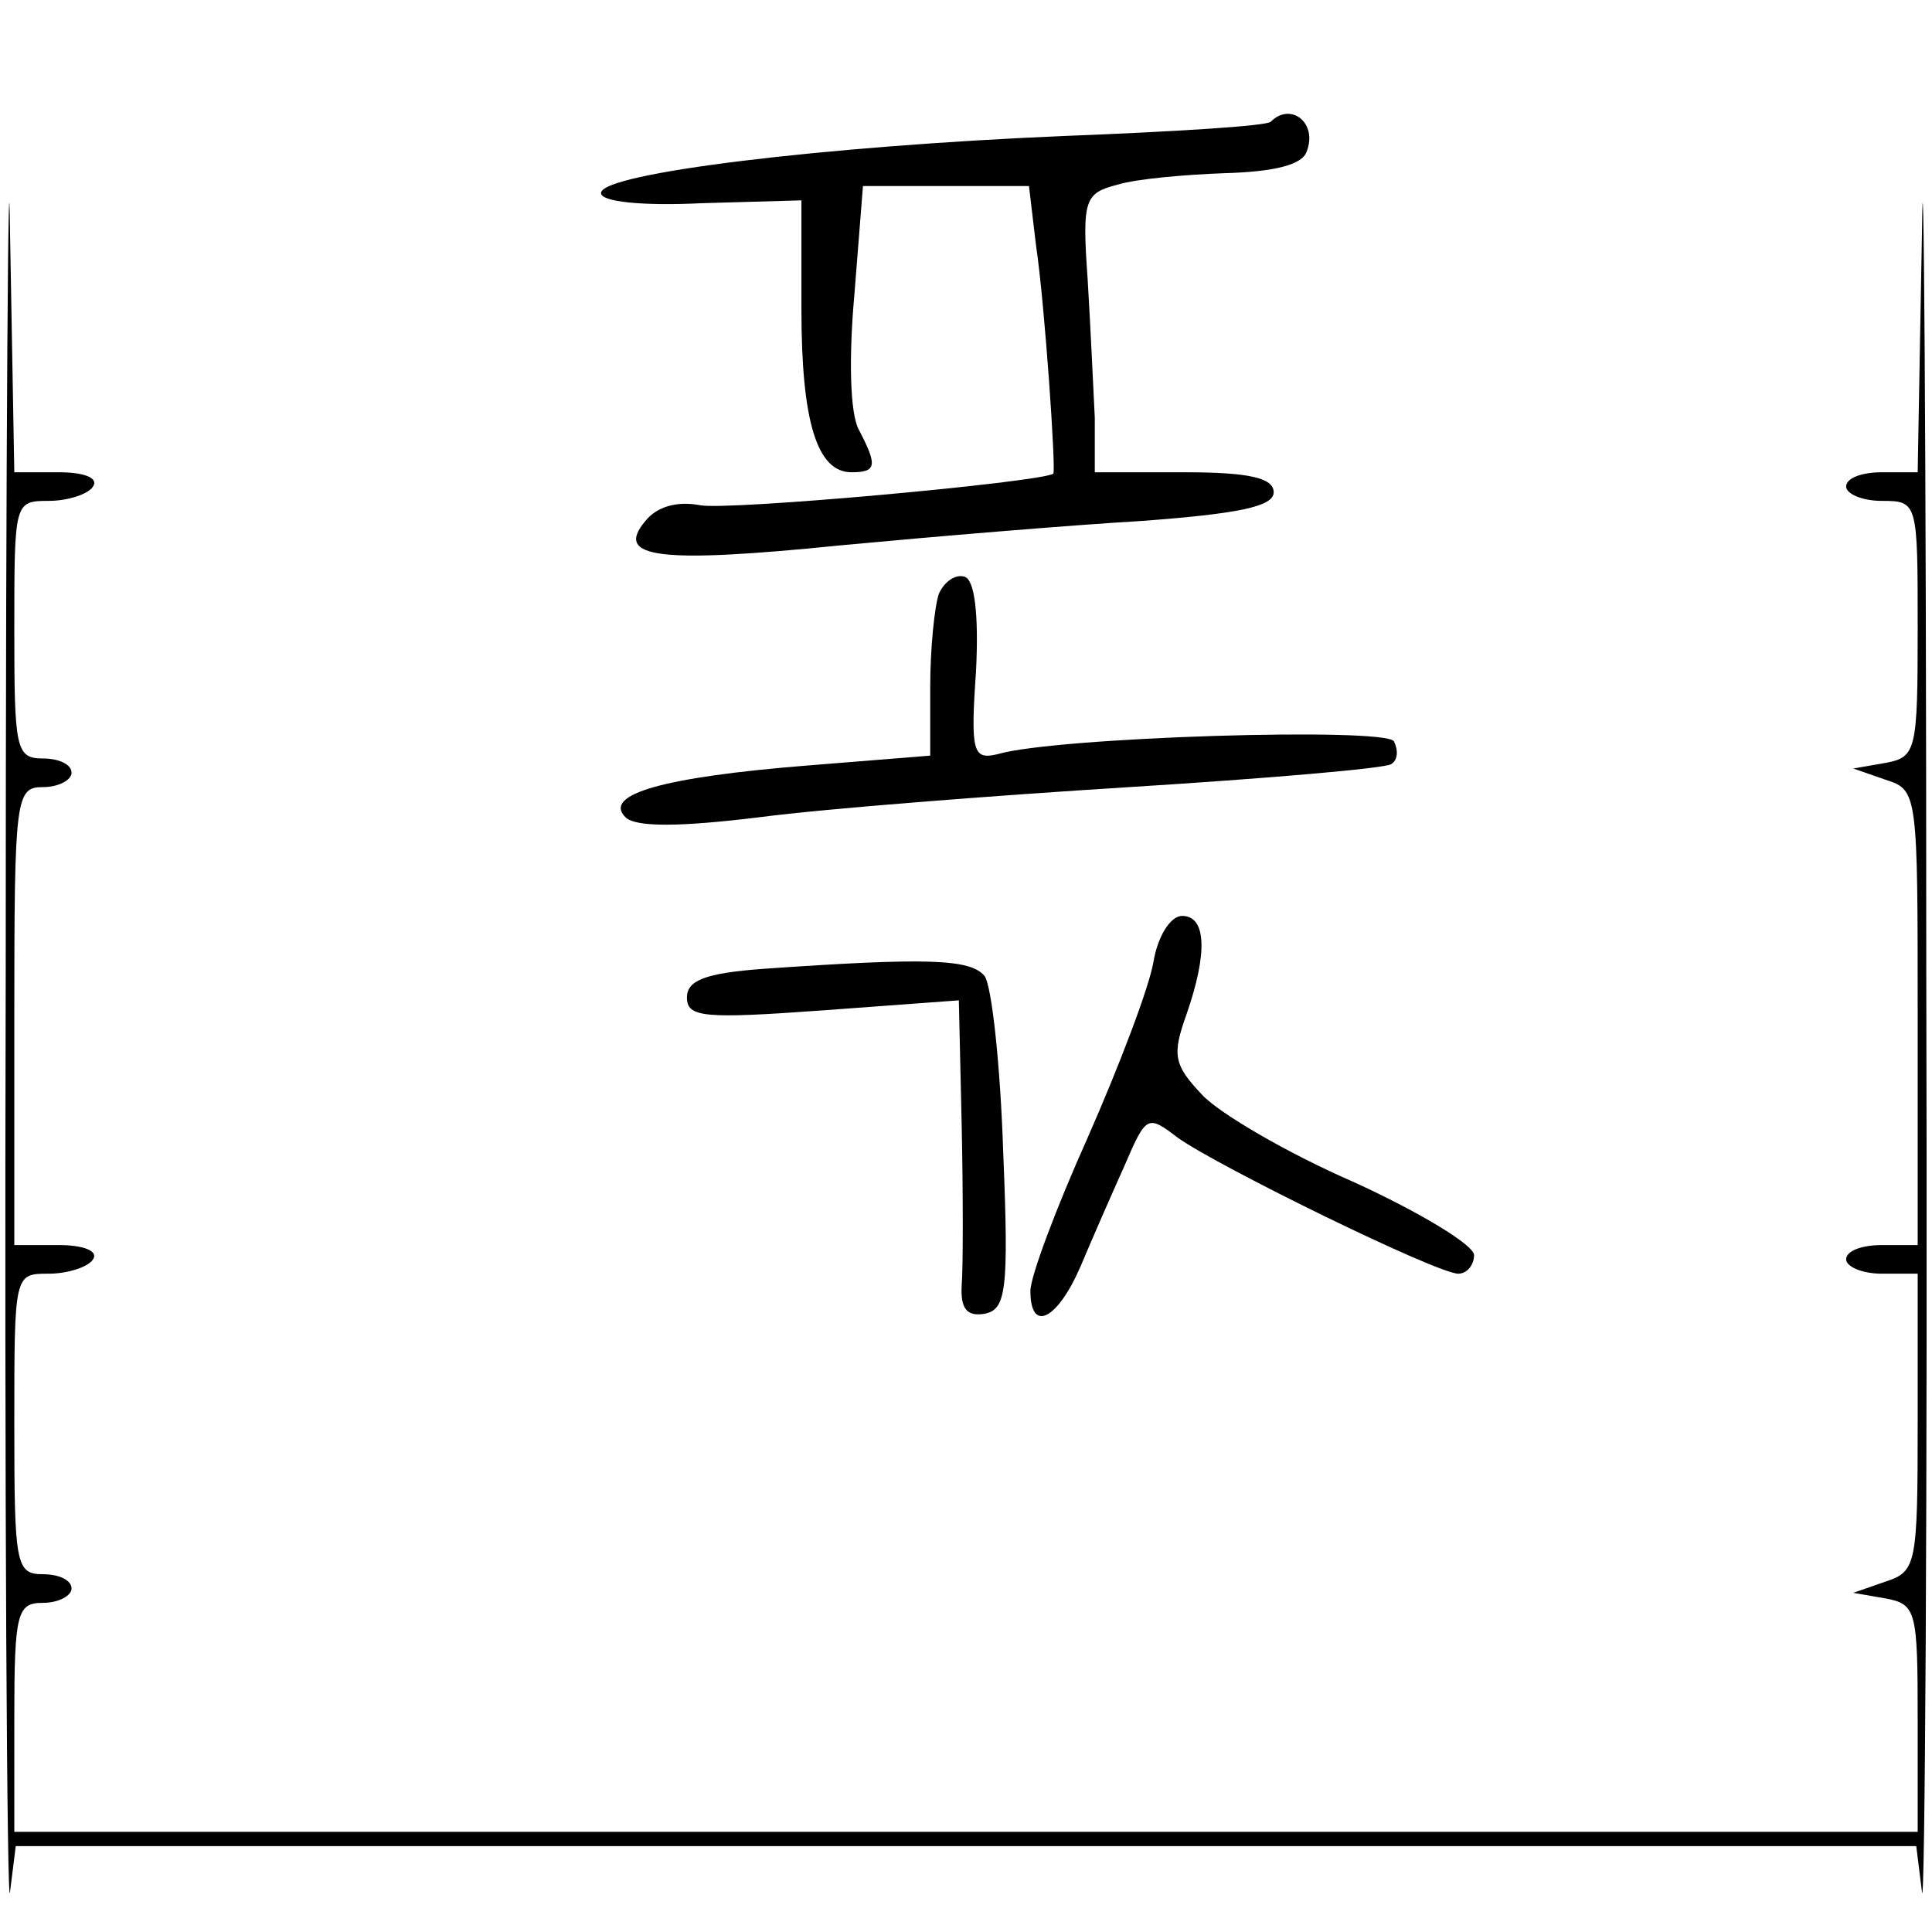 <?xml version="1.0" standalone="no"?>
<!DOCTYPE svg PUBLIC "-//W3C//DTD SVG 20010904//EN"
 "http://www.w3.org/TR/2001/REC-SVG-20010904/DTD/svg10.dtd">
<svg version="1.0" xmlns="http://www.w3.org/2000/svg"
 width="135pt" height="135pt" viewBox="0 0 135 135"
 preserveAspectRatio="xMidYMid meet">
<g transform="translate(0,135) scale(0.1,-0.1)"
fill="#000000" stroke="none">
<path d="M4 675 c-1 -374 1 -665 3 -647 l4 32 664 0 664 0 4 -32 c2 -18 4 273
3 647 0 374 -2 605 -3 513 l-3 -168 -25 0 c-14 0 -25 -4 -25 -10 0 -5 11 -10
25 -10 25 0 25 -1 25 -89 0 -85 -1 -90 -22 -94 l-23 -4 23 -8 c22 -7 22 -10
22 -166 l0 -159 -25 0 c-14 0 -25 -4 -25 -10 0 -5 11 -10 25 -10 l25 0 0 -104
c0 -99 -1 -104 -22 -111 l-23 -8 23 -4 c21 -4 22 -9 22 -84 l0 -79 -665 0
-665 0 0 80 c0 73 2 80 20 80 11 0 20 5 20 10 0 6 -9 10 -20 10 -19 0 -20 7
-20 105 0 105 0 105 24 105 14 0 28 5 31 10 4 6 -7 10 -24 10 l-31 0 0 160 c0
153 1 160 20 160 11 0 20 5 20 10 0 6 -9 10 -20 10 -19 0 -20 7 -20 90 0 89 0
90 24 90 14 0 28 5 31 10 4 6 -6 10 -24 10 l-31 0 -3 168 c-1 92 -3 -139 -3
-513z"/>
<path d="M888 1265 c-2 -3 -67 -7 -144 -10 -167 -7 -325 -26 -324 -40 0 -6 29
-9 70 -7 l70 2 0 -76 c0 -79 11 -114 35 -114 18 0 18 5 5 30 -6 11 -7 50 -3
94 l6 76 58 0 58 0 5 -42 c6 -40 14 -157 12 -159 -9 -6 -228 -26 -247 -22 -16
3 -30 -1 -38 -11 -22 -26 9 -30 137 -17 64 6 159 14 210 17 67 5 92 10 92 20
0 10 -17 14 -62 14 l-63 0 0 38 c-1 20 -3 64 -5 97 -4 56 -2 60 21 66 13 4 47
7 75 8 35 1 54 6 57 15 8 20 -11 35 -25 21z"/>
<path d="M656 935 c-3 -9 -6 -38 -6 -65 l0 -48 -87 -7 c-99 -8 -142 -20 -126
-36 7 -7 37 -7 94 0 46 6 162 15 258 21 96 6 178 13 183 16 5 3 5 10 2 16 -6
10 -237 3 -277 -9 -17 -4 -19 1 -15 58 2 40 -1 64 -8 66 -6 2 -14 -3 -18 -12z"/>
<path d="M806 678 c-3 -18 -24 -73 -46 -123 -22 -49 -40 -97 -40 -107 0 -30
19 -20 35 17 8 19 22 51 31 71 15 35 16 35 37 19 28 -20 181 -95 196 -95 6 0
11 6 11 13 0 7 -38 30 -84 51 -46 20 -94 48 -106 61 -20 21 -21 28 -11 56 15
43 14 69 -3 69 -8 0 -17 -14 -20 -32z"/>
<path d="M533 673 c-40 -3 -53 -8 -53 -20 0 -14 12 -15 95 -9 l95 7 2 -88 c1
-48 1 -98 0 -111 -1 -17 4 -22 16 -20 15 3 17 16 13 113 -2 61 -8 116 -13 123
-10 12 -40 13 -155 5z"/>
</g>
</svg>
